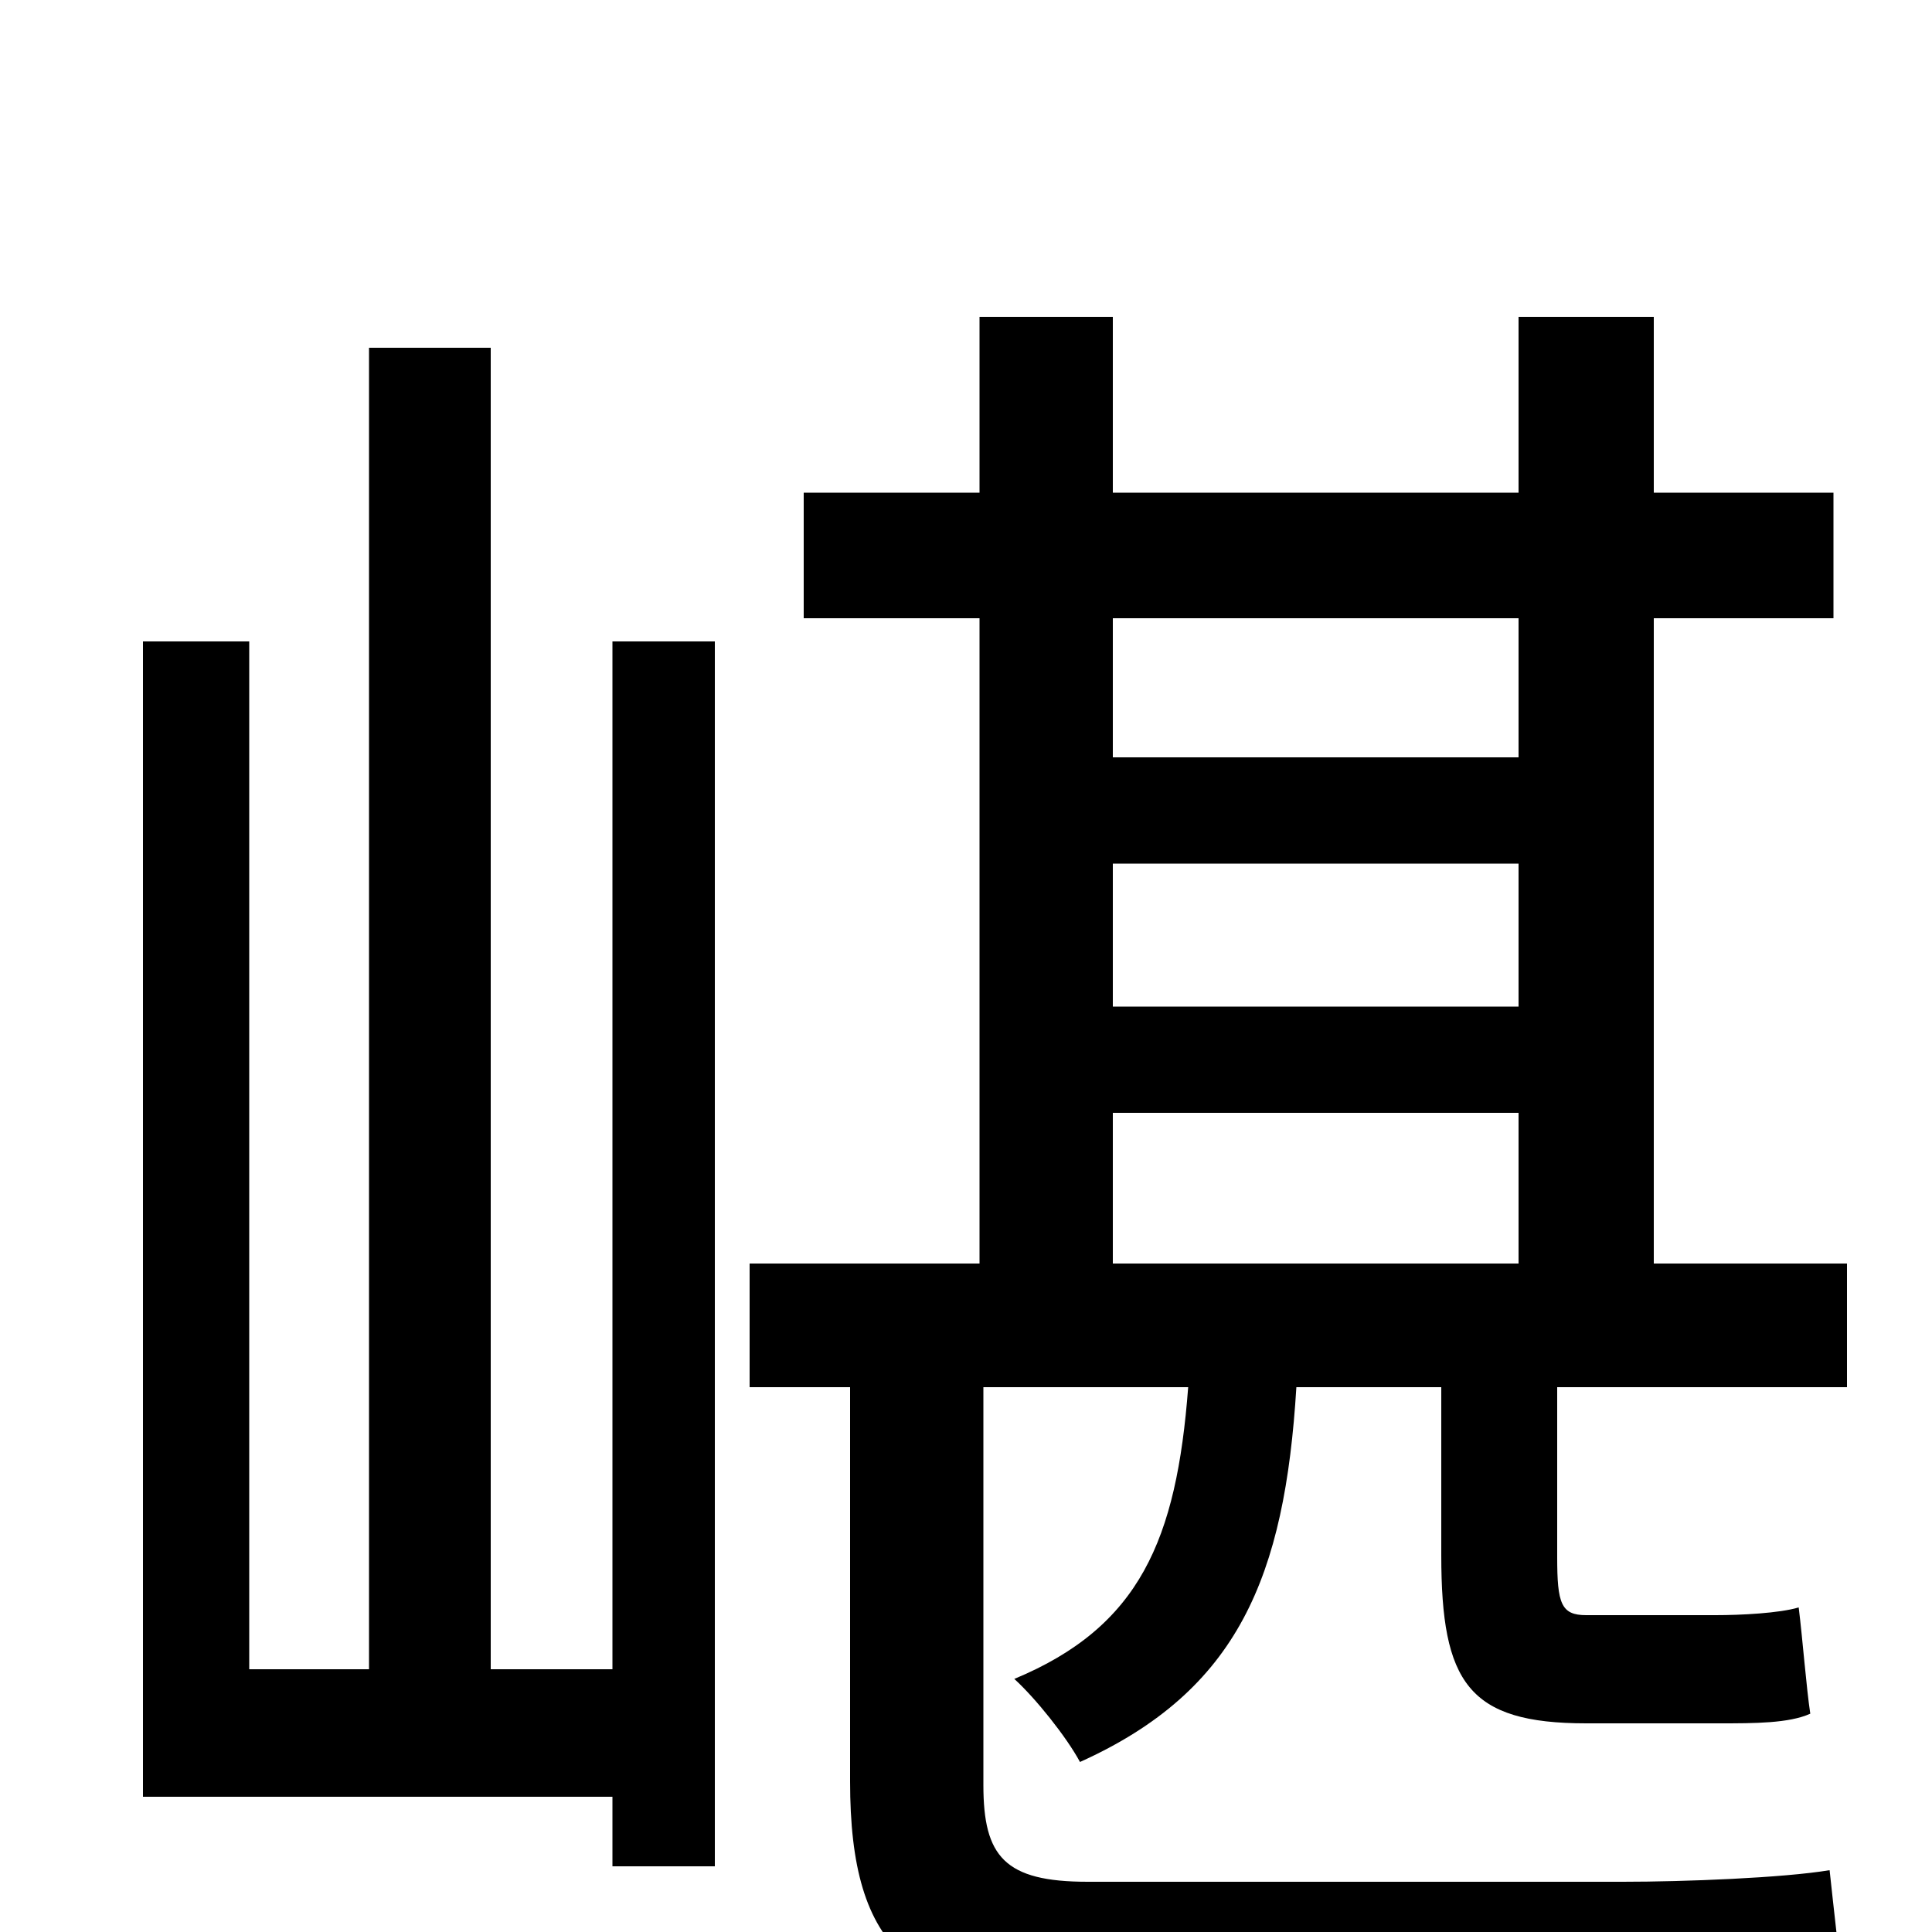 <svg xmlns="http://www.w3.org/2000/svg" viewBox="0 -1000 1000 1000">
	<path fill="#000000" d="M317 -136H254V-820H191V-136H129V-668H74V-70H317V-34H370V-668H317ZM576 -424H786V-346H576ZM786 -680V-608H576V-680ZM576 -553H786V-479H576ZM956 -282V-346H856V-680H949V-745H856V-836H786V-745H576V-836H507V-745H416V-680H507V-346H388V-282H440V-78C440 10 472 38 569 38H842C888 38 936 38 955 33C952 16 949 -14 947 -32C923 -28 872 -26 840 -26H563C520 -26 509 -39 509 -76V-282H615C609 -203 590 -158 525 -131C536 -121 552 -101 559 -88C641 -125 665 -184 671 -282H746V-195C746 -129 760 -108 821 -108H890C908 -108 926 -108 937 -113C935 -126 933 -152 931 -168C921 -165 901 -164 888 -164H821C808 -164 806 -170 806 -194V-282Z"/>
</svg>